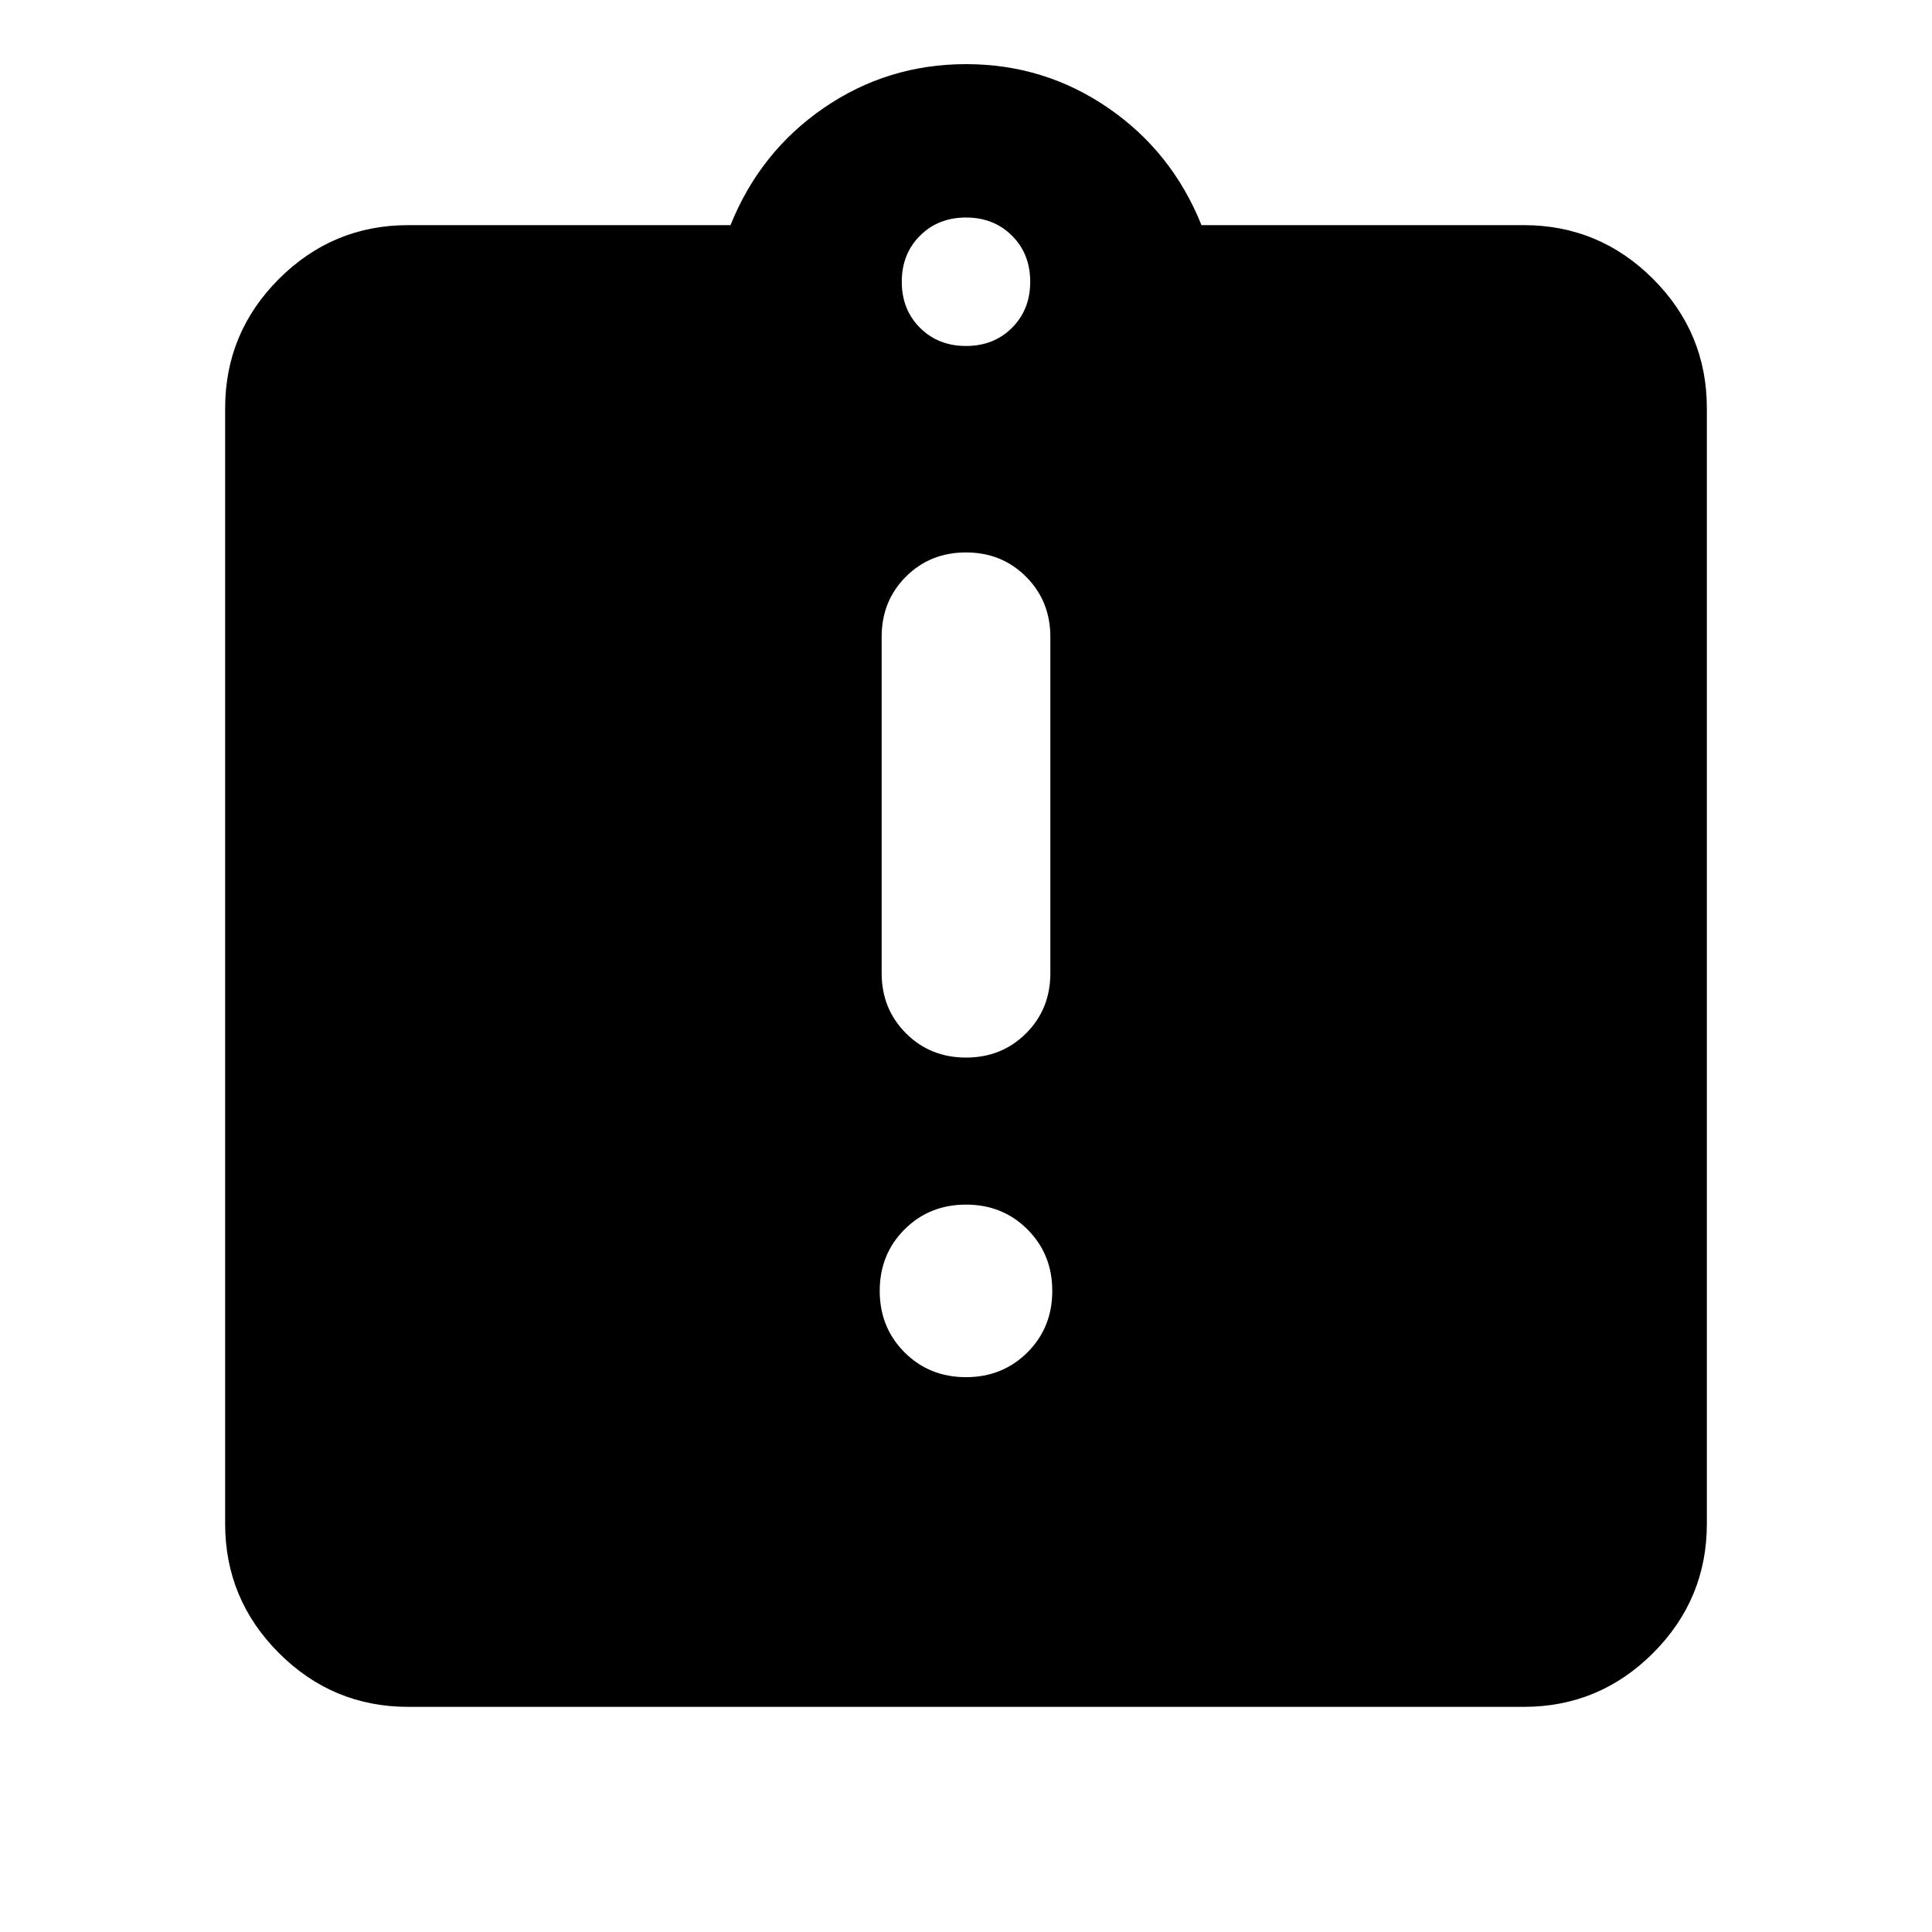 <svg xmlns="http://www.w3.org/2000/svg" height="24" viewBox="0 -960 960 960" width="24"><path d="M479.983-275.696q18.213 0 30.55-12.32t12.337-30.532q0-18.213-12.321-30.55-12.32-12.337-30.532-12.337-18.213 0-30.55 12.32-12.337 12.321-12.337 30.533 0 18.212 12.321 30.549 12.32 12.337 30.532 12.337ZM480-434.5q17.813 0 29.863-12.05t12.05-29.863v-167.134q0-17.757-12.05-29.855Q497.813-685.5 480-685.5t-29.863 12.05q-12.05 12.05-12.05 29.863v167.134q0 17.757 12.05 29.855Q462.187-434.5 480-434.5ZM202.87-111.869q-37.538 0-64.269-26.732-26.732-26.731-26.732-64.269v-554.26q0-37.538 26.732-64.269 26.731-26.732 64.269-26.732h160.108q14.674-36.478 46.37-58.239 31.695-21.761 70.652-21.761t70.652 21.761q31.696 21.761 46.37 58.239H757.13q37.538 0 64.269 26.732 26.732 26.731 26.732 64.269v554.26q0 37.538-26.732 64.269-26.731 26.732-64.269 26.732H202.87ZM480-788.087q13.829 0 22.871-9.042 9.042-9.042 9.042-22.871 0-13.829-9.042-22.871-9.042-9.042-22.871-9.042-13.829 0-22.871 9.042-9.042 9.042-9.042 22.871 0 13.829 9.042 22.871 9.042 9.042 22.871 9.042Z"/></svg>